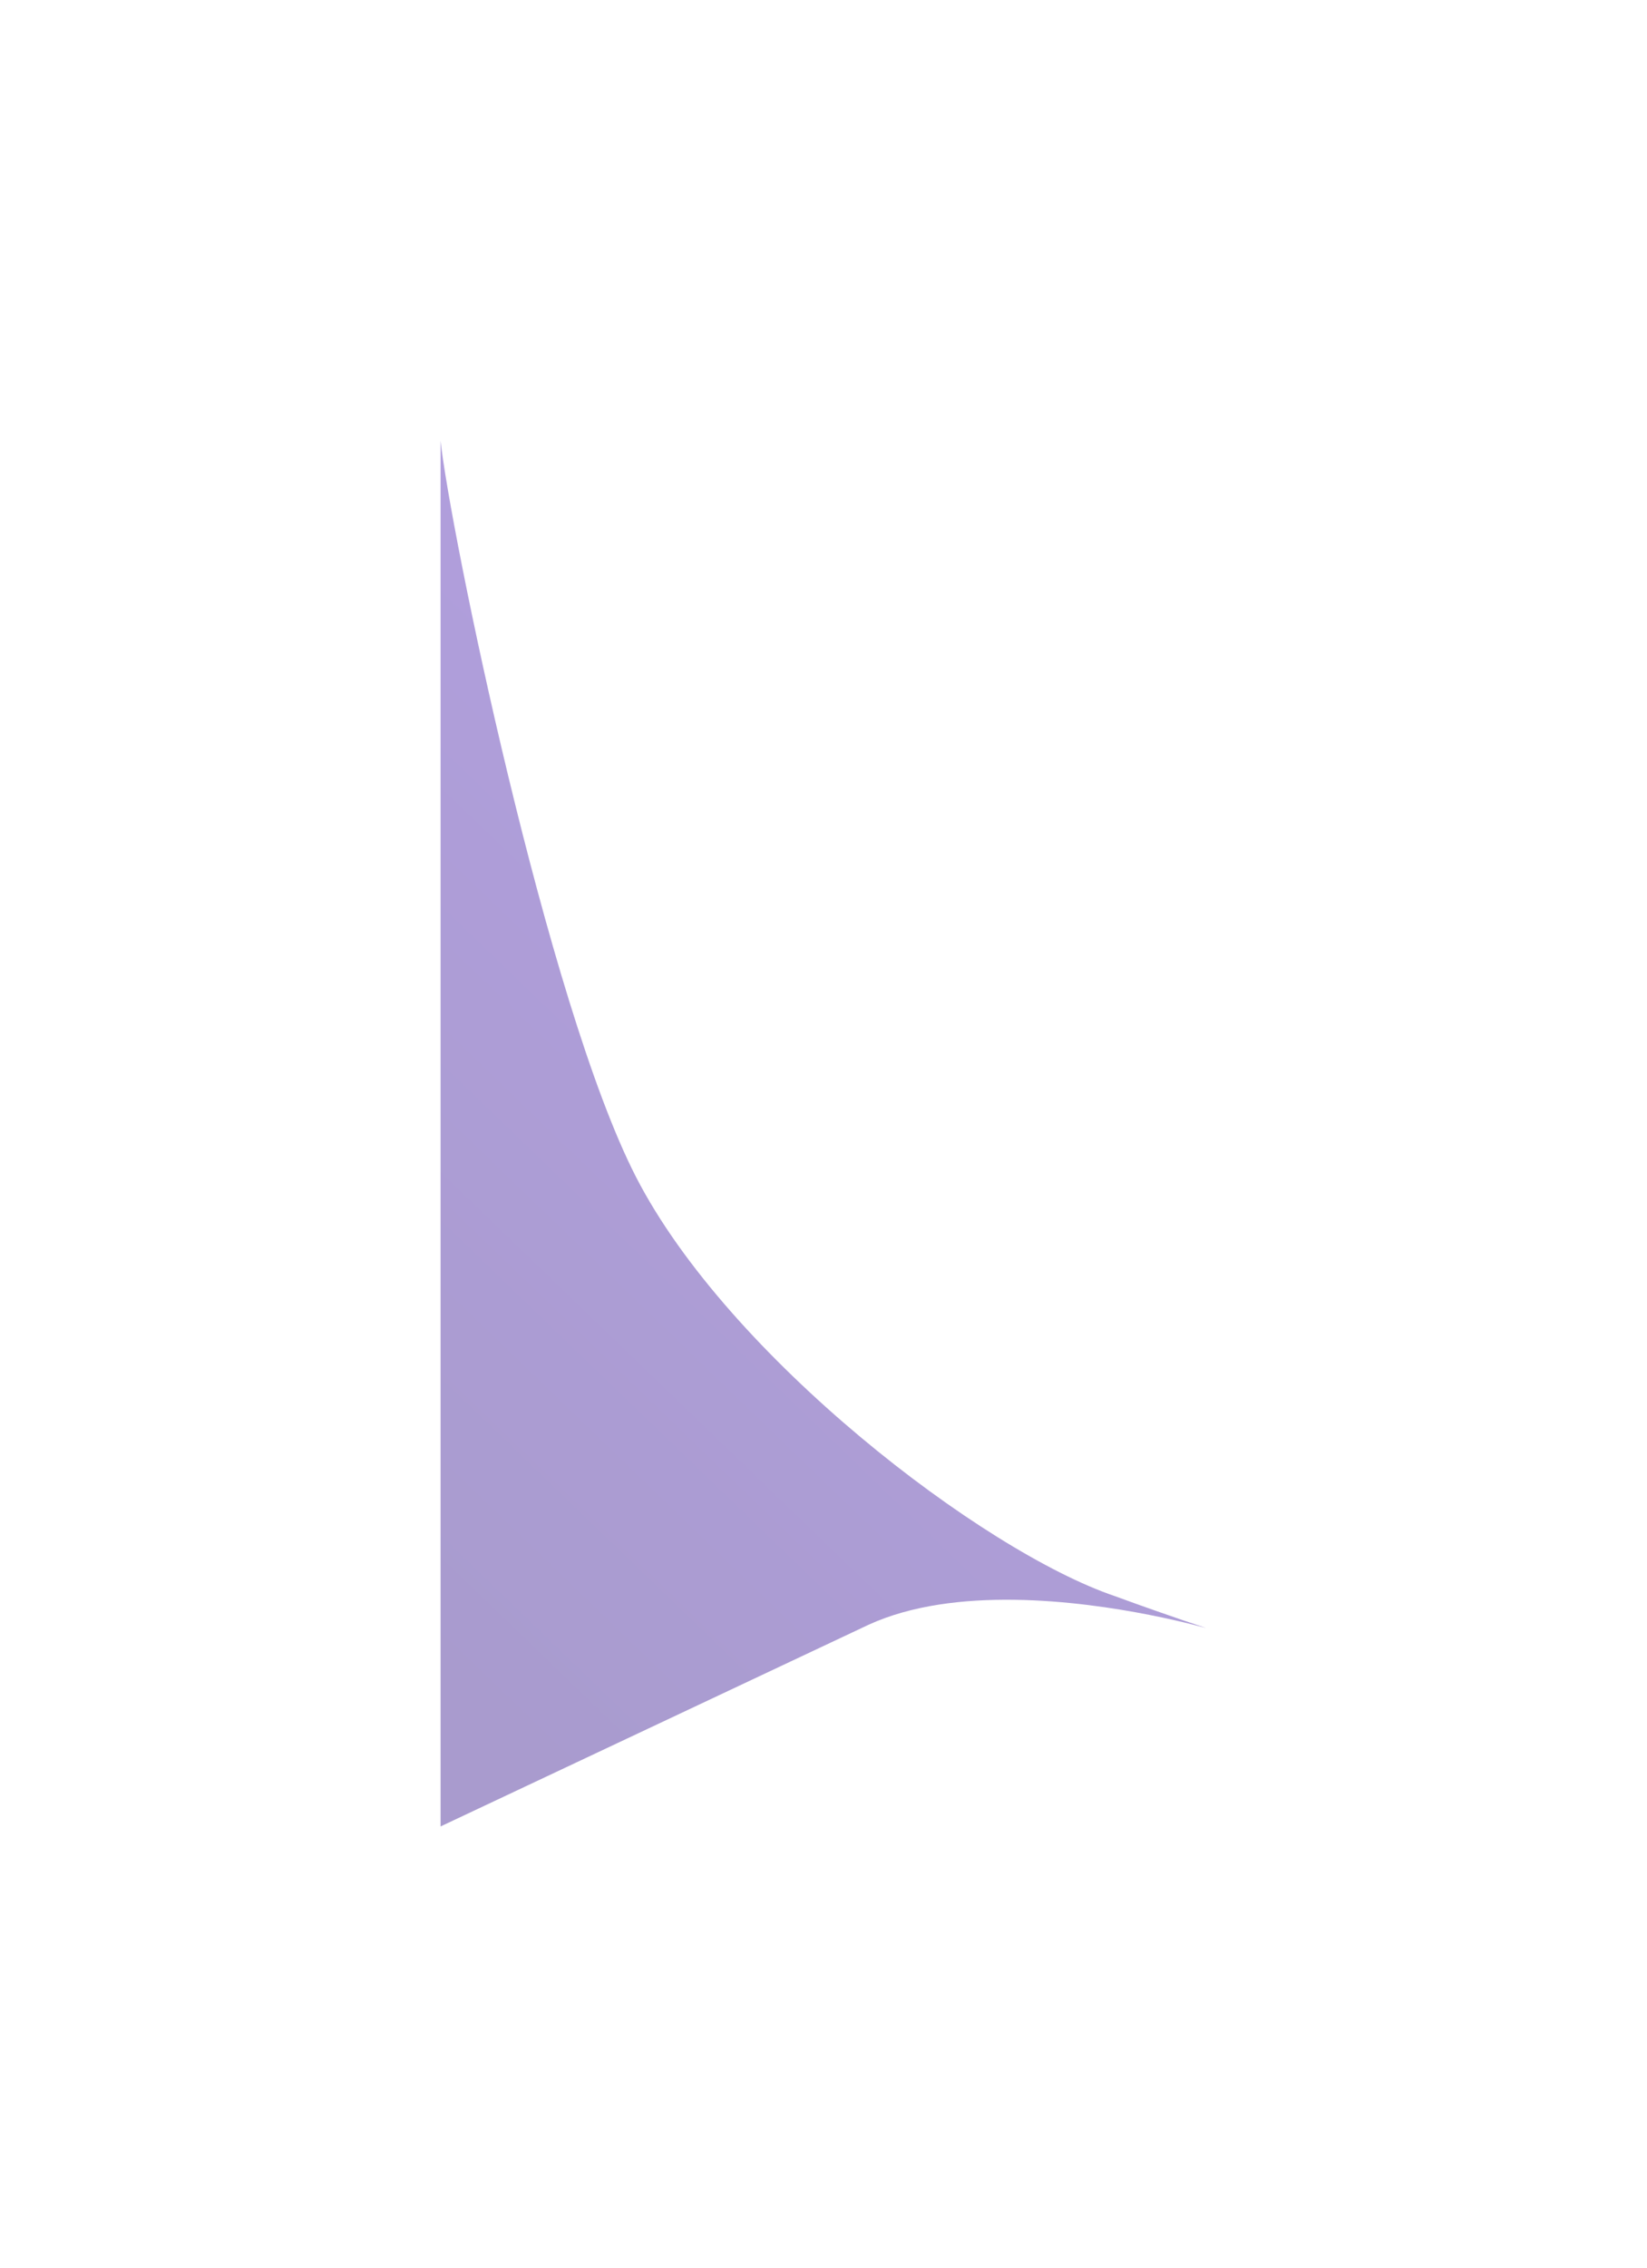 <svg width="1757" height="2418" viewBox="0 0 1757 2418" fill="none" xmlns="http://www.w3.org/2000/svg">
<g opacity="0.5" filter="url(#filter0_f_414_80608)">
<path d="M678.5 1255C583.353 1069.79 479.598 561.681 470 470V1947.5L926.5 1732.5C1110 1648.33 1455.1 1798.8 1189.5 1702C1048 1654 776.617 1445.99 678.5 1255Z" fill="url(#paint0_linear_414_80608)"/>
</g>
<defs>
<filter id="filter0_f_414_80608" x="0" y="0" width="1756.39" height="2417.5" filterUnits="userSpaceOnUse" color-interpolation-filters="sRGB">
<feFlood flood-opacity="0" result="BackgroundImageFix"/>
<feBlend mode="normal" in="SourceGraphic" in2="BackgroundImageFix" result="shape"/>
<feGaussianBlur stdDeviation="235" result="effect1_foregroundBlur_414_80608"/>
</filter>
<linearGradient id="paint0_linear_414_80608" x1="661.611" y1="1947.5" x2="1584.42" y2="990.095" gradientUnits="userSpaceOnUse">
<stop stop-color="#53389E"/>
<stop offset="1" stop-color="#6941C6"/>
</linearGradient>
</defs>
</svg>
